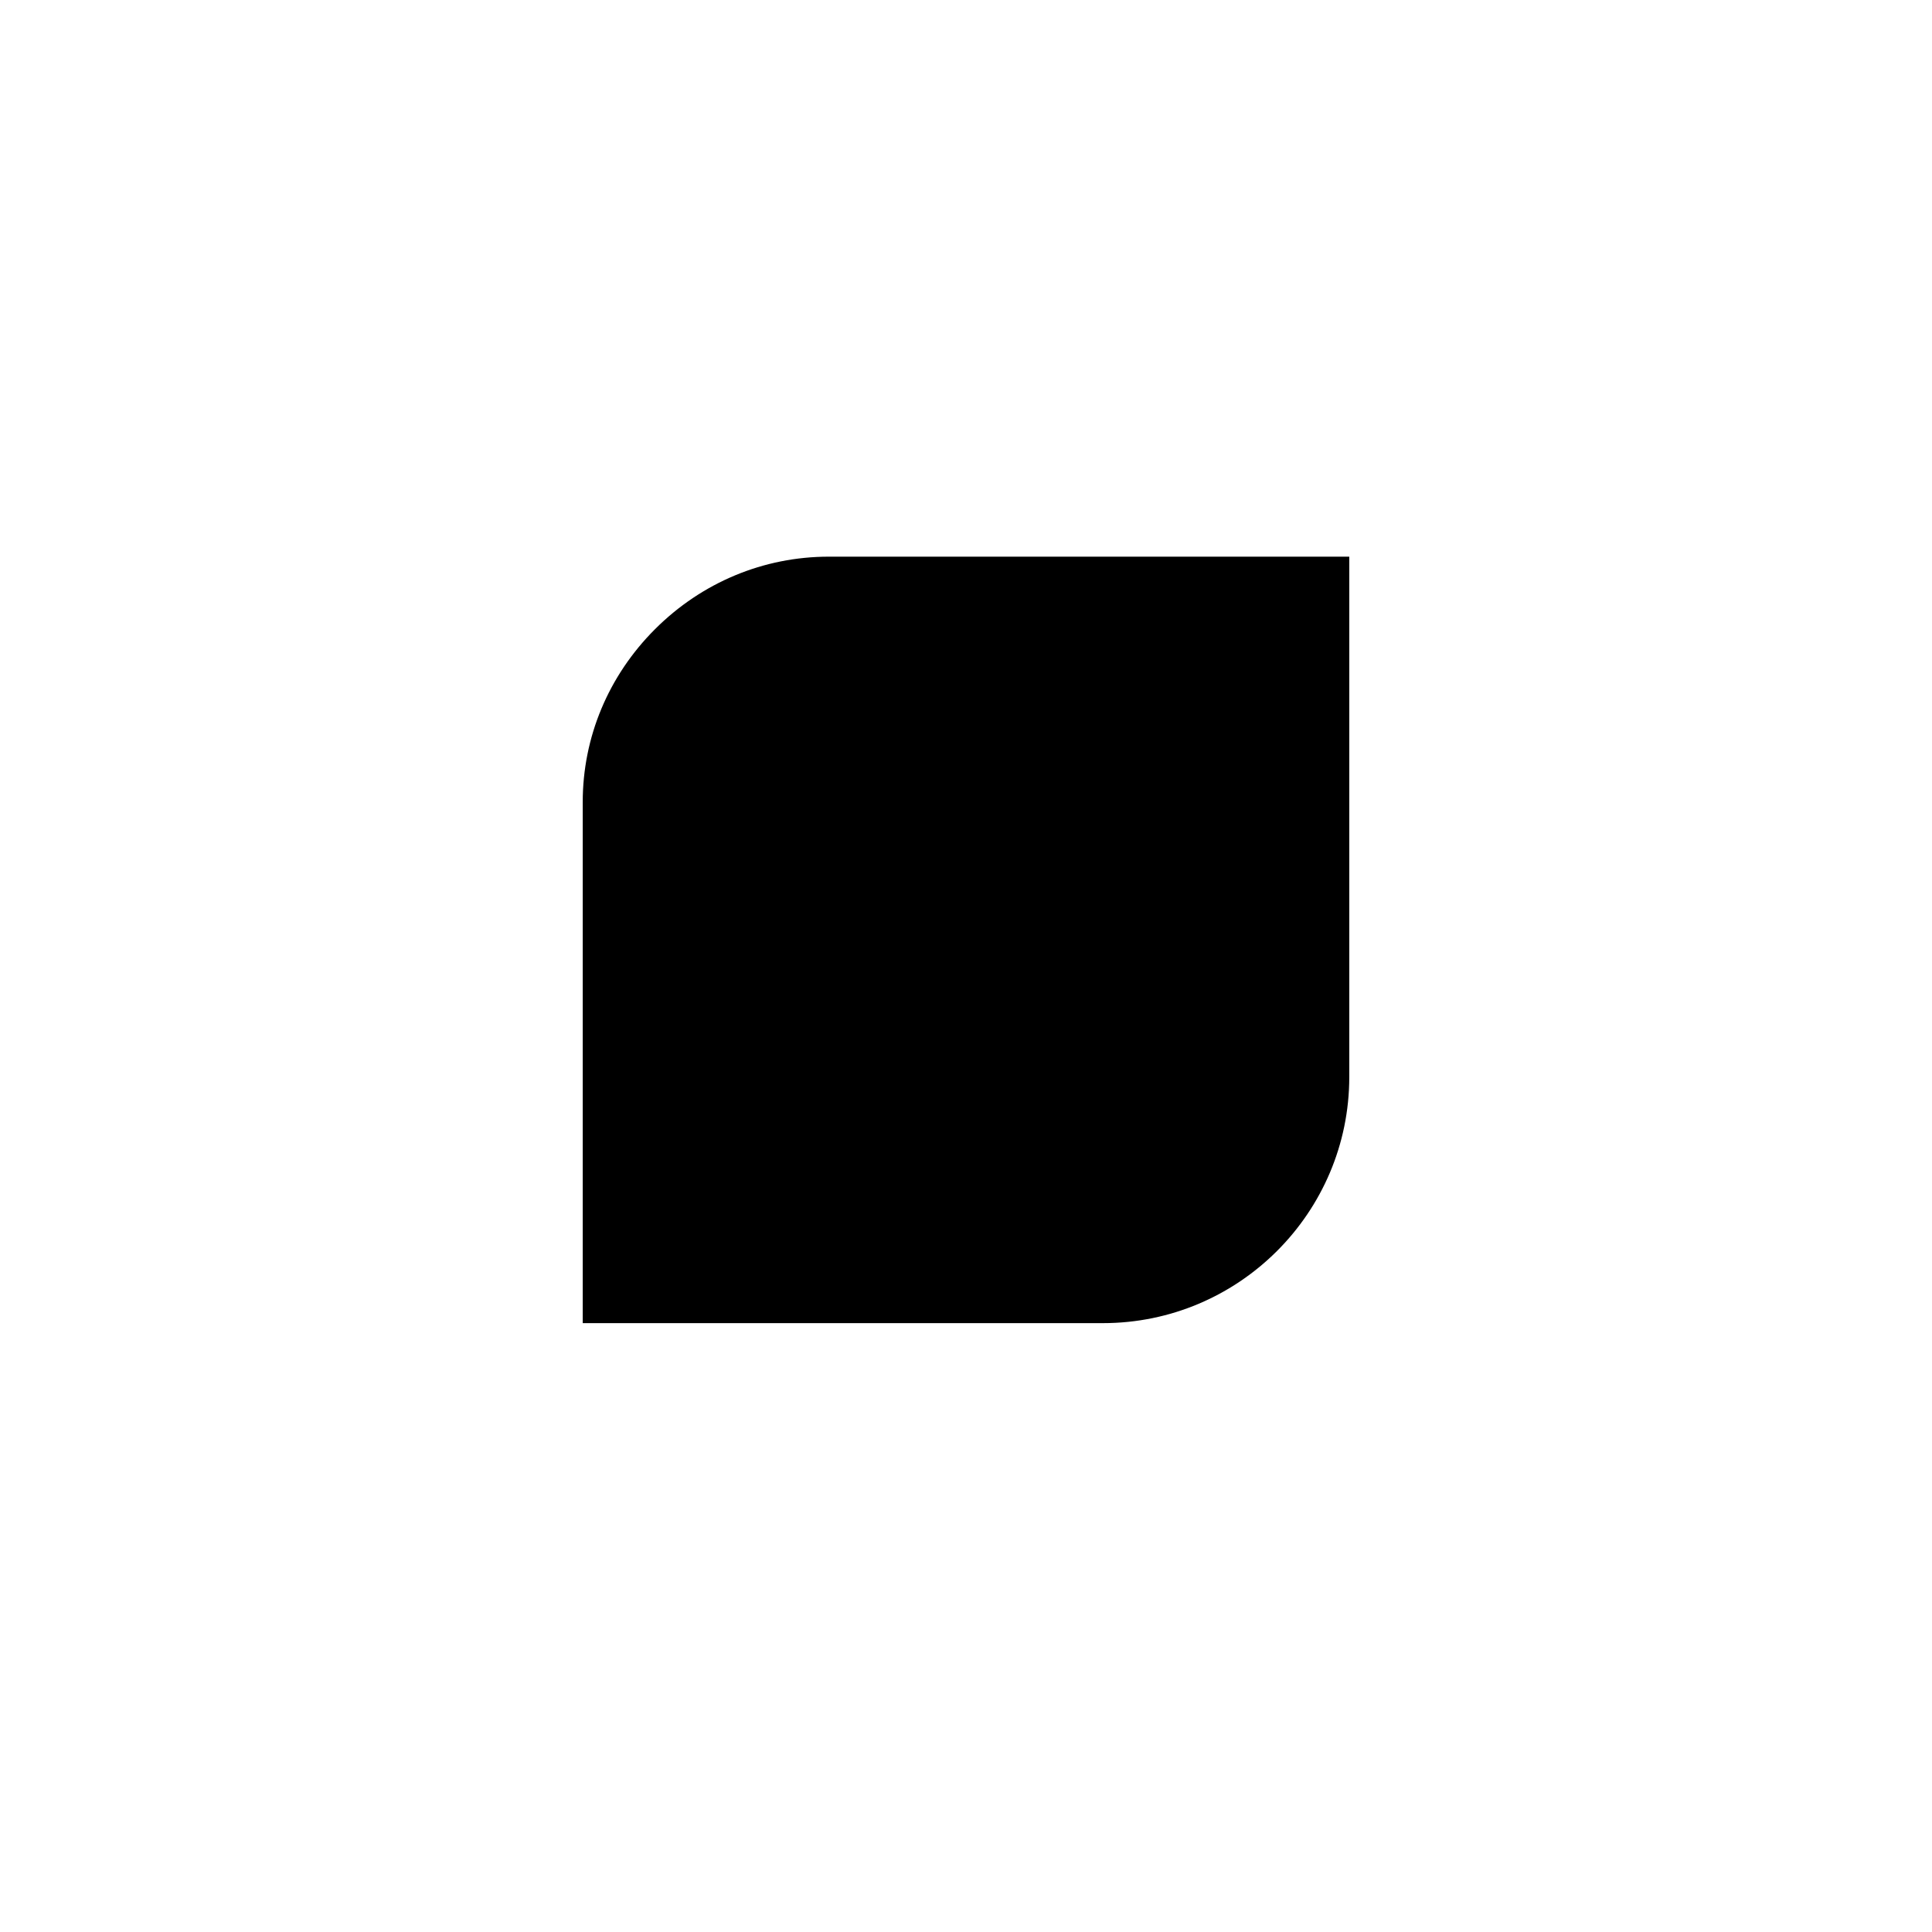 <svg id="window" xmlns="http://www.w3.org/2000/svg" width="252.04" height="252.03" viewBox="0 0 252.04 252.03">
  <style>.st0{fill:#005495;} .st1{fill:#0082BD;} .st2{fill:#9DDCF9;} .st3{fill:#FFFFFF;} .st4{fill:#009EDB;}</style>
  <defs>
    <filter id="blur" x="-50%" y="-50%" width="200%" height="200%">
      <feGaussianBlur stdDeviation="14"  in="SourceAlpha" />
      <feOffset dx="0" dy="0"           result="offsetblur"/>
      <feFlood flood-color="rgb(0, 0, 0)"/>
      <feComposite operator="in"        in2="offsetblur"/>
      <feMerge>
        <feMergeNode/>
      </feMerge>
    </filter>
  </defs>
  <path filter="url(#blur)" d="M108.13 72.62c-8.52 0-16.57 3.36-22.67 9.45-6.09 6.08-9.44 14.1-9.44 22.56v67.98h67.87c17.72 0 32.13-14.41 32.13-32.11V72.62h-67.89z"/><path class="st0" d="M335.82-84.99h105.5v105.5h-105.5z"/><path class="st1" d="M335.82 19.87h105.5v105.5h-105.5z"/><path class="st2" d="M335.82 230.87h105.5v105.5h-105.5z"/><path class="st3" d="M441.32 230.87h105.5v105.5h-105.5z"/><path class="st4" d="M335.82 125.37h105.5v105.5h-105.5z"/>
</svg>